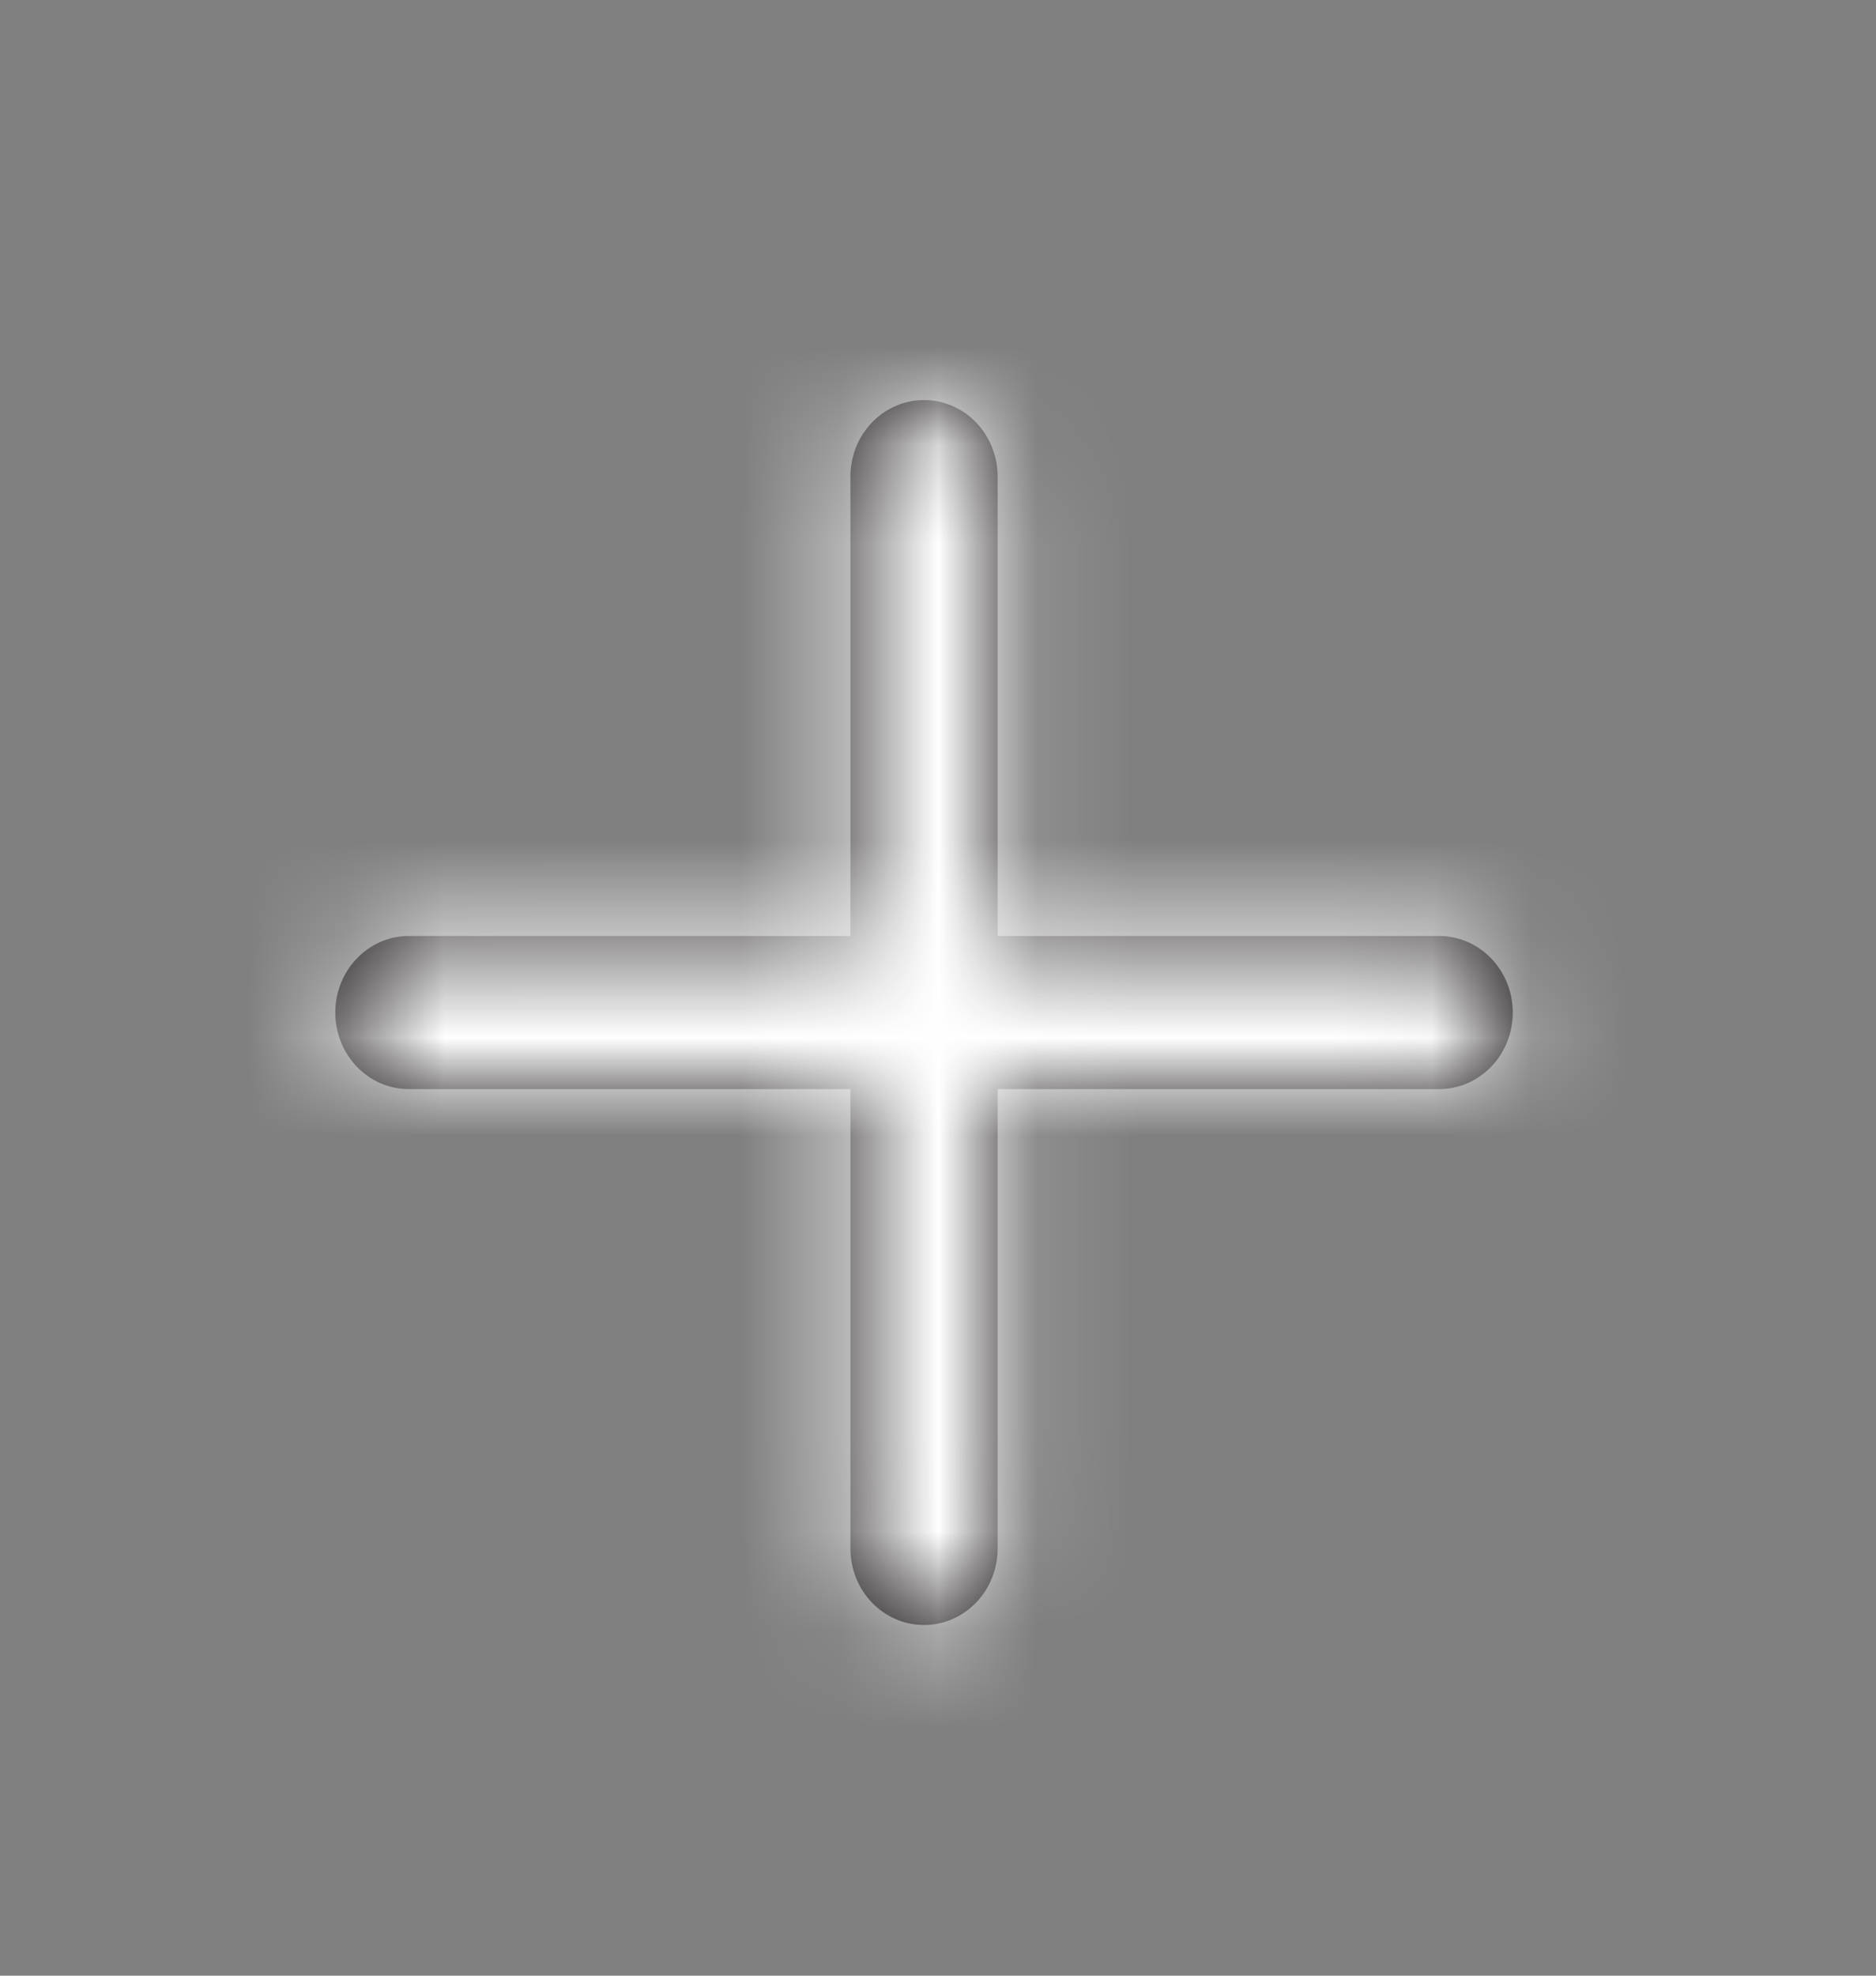 <svg width="19" height="20" viewBox="0 0 19 20" fill="none" xmlns="http://www.w3.org/2000/svg">
<rect x="0" y="0" width="19" height="20" fill="#808080" stroke="none"/>
<path fill-rule="evenodd" clip-rule="evenodd" d="M14.575 9.475H10.104V4.825C10.104 4.396 9.77 4.05 9.358 4.05C8.947 4.05 8.613 4.396 8.613 4.825V9.475H4.141C3.73 9.475 3.396 9.822 3.396 10.25C3.396 10.679 3.73 11.025 4.141 11.025H8.613V15.675C8.613 16.104 8.947 16.45 9.358 16.45C9.77 16.45 10.104 16.104 10.104 15.675V11.025H14.575C14.987 11.025 15.321 10.679 15.321 10.25C15.321 9.822 14.987 9.475 14.575 9.475Z" fill="#231F20"/>
<mask id="mask0" mask-type="alpha" maskUnits="userSpaceOnUse" x="3" y="4" width="13" height="13">
<path fill-rule="evenodd" clip-rule="evenodd" d="M14.575 9.475H10.104V4.825C10.104 4.396 9.77 4.05 9.358 4.05C8.947 4.05 8.613 4.396 8.613 4.825V9.475H4.141C3.73 9.475 3.396 9.822 3.396 10.25C3.396 10.679 3.73 11.025 4.141 11.025H8.613V15.675C8.613 16.104 8.947 16.45 9.358 16.45C9.77 16.45 10.104 16.104 10.104 15.675V11.025H14.575C14.987 11.025 15.321 10.679 15.321 10.25C15.321 9.822 14.987 9.475 14.575 9.475Z" fill="white"/>
</mask>
<g mask="url(#mask0)">
<rect x="0.415" y="0.95" width="17.887" height="18.6" fill="white"/>
</g>
</svg>
